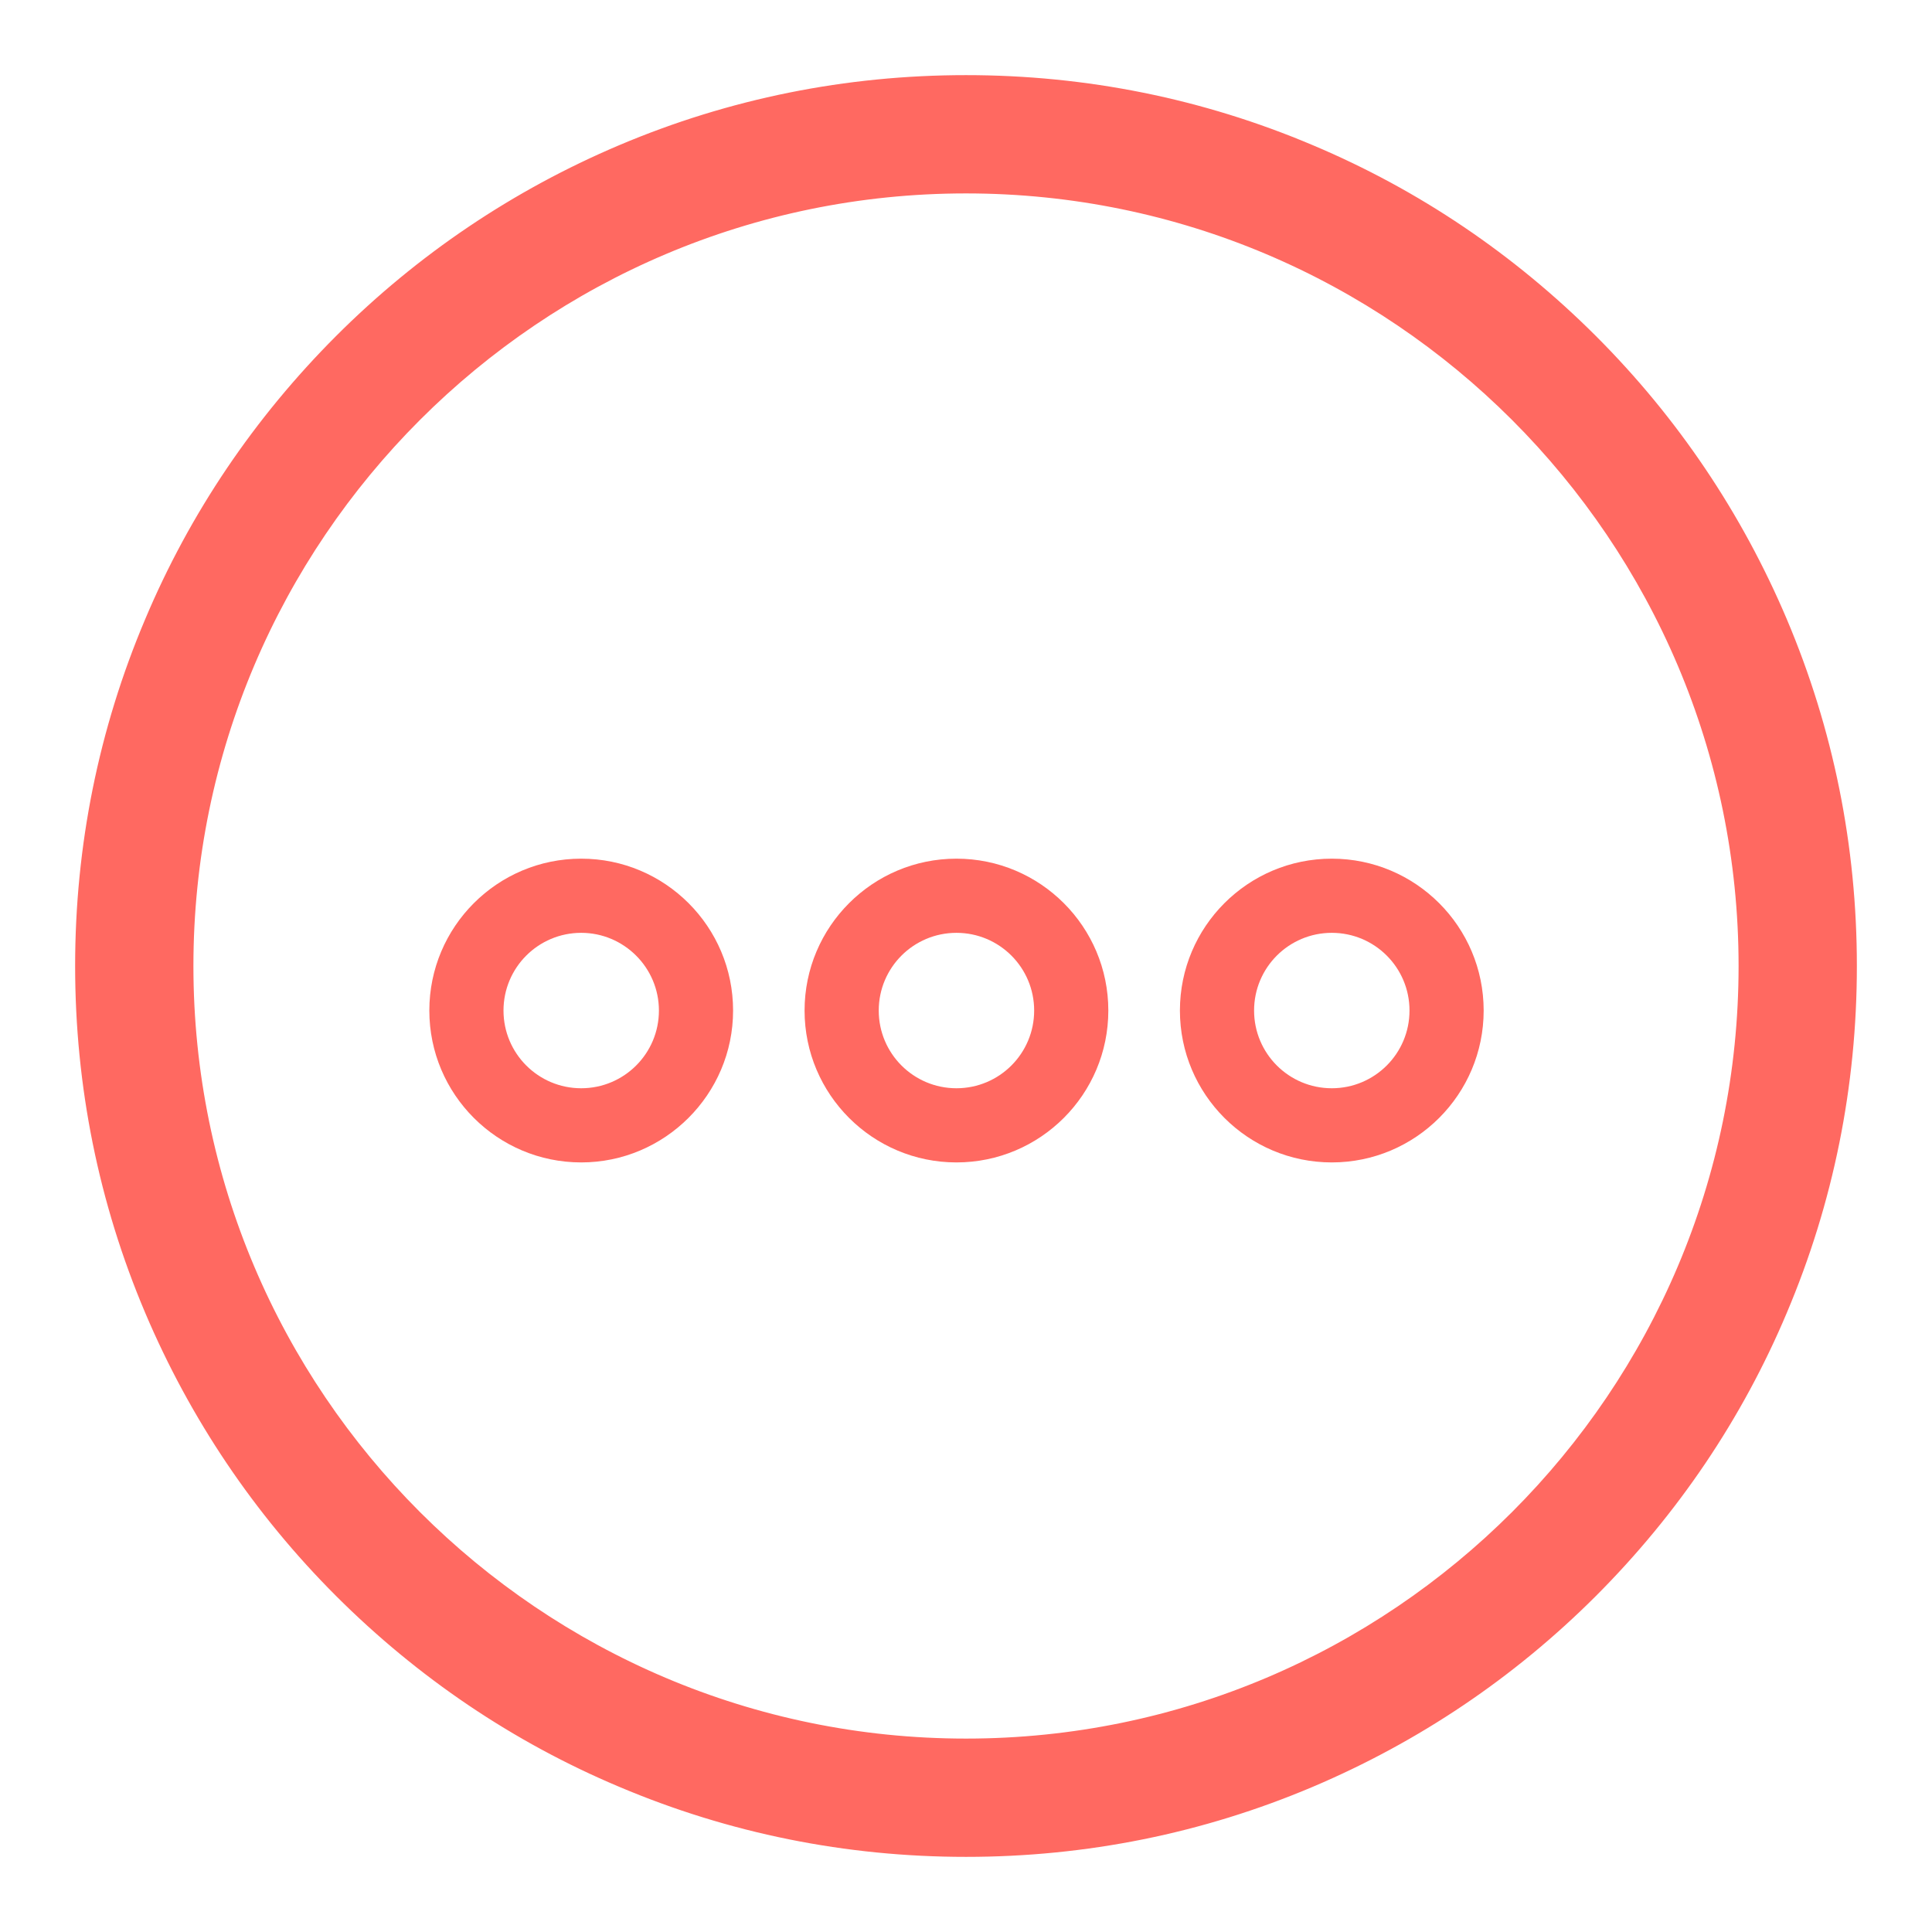 <svg width="18" height="18" viewBox="0 0 18 18" fill="none" xmlns="http://www.w3.org/2000/svg">
<path d="M5.415 10.83C4.634 10.83 4 10.196 4 9.415C4 8.634 4.634 8 5.415 8C6.196 8 6.83 8.634 6.83 9.415C6.83 10.196 6.193 10.83 5.415 10.83ZM5.415 8.691C5.015 8.691 4.691 9.015 4.691 9.415C4.691 9.815 5.015 10.139 5.415 10.139C5.815 10.139 6.139 9.815 6.139 9.415C6.139 9.015 5.813 8.691 5.415 8.691Z" fill="#FF6961"/>
<path d="M8.911 10.83C8.13 10.83 7.496 10.196 7.496 9.415C7.496 8.634 8.13 8 8.911 8C9.692 8 10.326 8.634 10.326 9.415C10.326 10.196 9.692 10.83 8.911 10.83ZM8.911 8.691C8.511 8.691 8.187 9.015 8.187 9.415C8.187 9.815 8.511 10.139 8.911 10.139C9.311 10.139 9.635 9.815 9.635 9.415C9.635 9.015 9.311 8.691 8.911 8.691Z" fill="#FF6961"/>
<path d="M12.408 10.83C11.627 10.83 10.993 10.196 10.993 9.415C10.993 8.634 11.627 8 12.408 8C13.189 8 13.823 8.634 13.823 9.415C13.823 10.196 13.189 10.83 12.408 10.83ZM12.408 8.691C12.008 8.691 11.684 9.015 11.684 9.415C11.684 9.815 12.008 10.139 12.408 10.139C12.808 10.139 13.132 9.815 13.132 9.415C13.132 9.015 12.808 8.691 12.408 8.691Z" fill="#FF6961"/>
<path d="M1.491 12.173L1.491 12.173C1.902 13.142 2.489 14.015 3.237 14.763C3.985 15.51 4.856 16.1 5.827 16.509C6.833 16.935 7.9 17.15 9 17.15C10.1 17.15 11.168 16.935 12.173 16.509L12.173 16.509C13.142 16.098 14.015 15.511 14.763 14.763C15.51 14.015 16.1 13.144 16.509 12.173C16.935 11.167 17.15 10.1 17.15 9C17.15 7.9 16.935 6.833 16.509 5.827L16.509 5.827C16.098 4.858 15.511 3.985 14.763 3.237C14.015 2.49 13.144 1.9 12.173 1.491C11.168 1.065 10.1 0.85 9 0.85C7.9 0.85 6.833 1.065 5.827 1.491L5.827 1.491C4.858 1.902 3.985 2.489 3.237 3.237C2.49 3.985 1.9 4.856 1.491 5.827C1.065 6.833 0.85 7.9 0.85 9C0.85 10.1 1.065 11.168 1.491 12.173ZM1.652 9C1.652 4.948 4.948 1.652 9 1.652C13.052 1.652 16.348 4.948 16.348 9C16.348 13.052 13.052 16.348 9 16.348C4.948 16.348 1.652 13.052 1.652 9Z" fill="#FF6961" stroke="#FF6961" stroke-width="0.3"/>
</svg>
